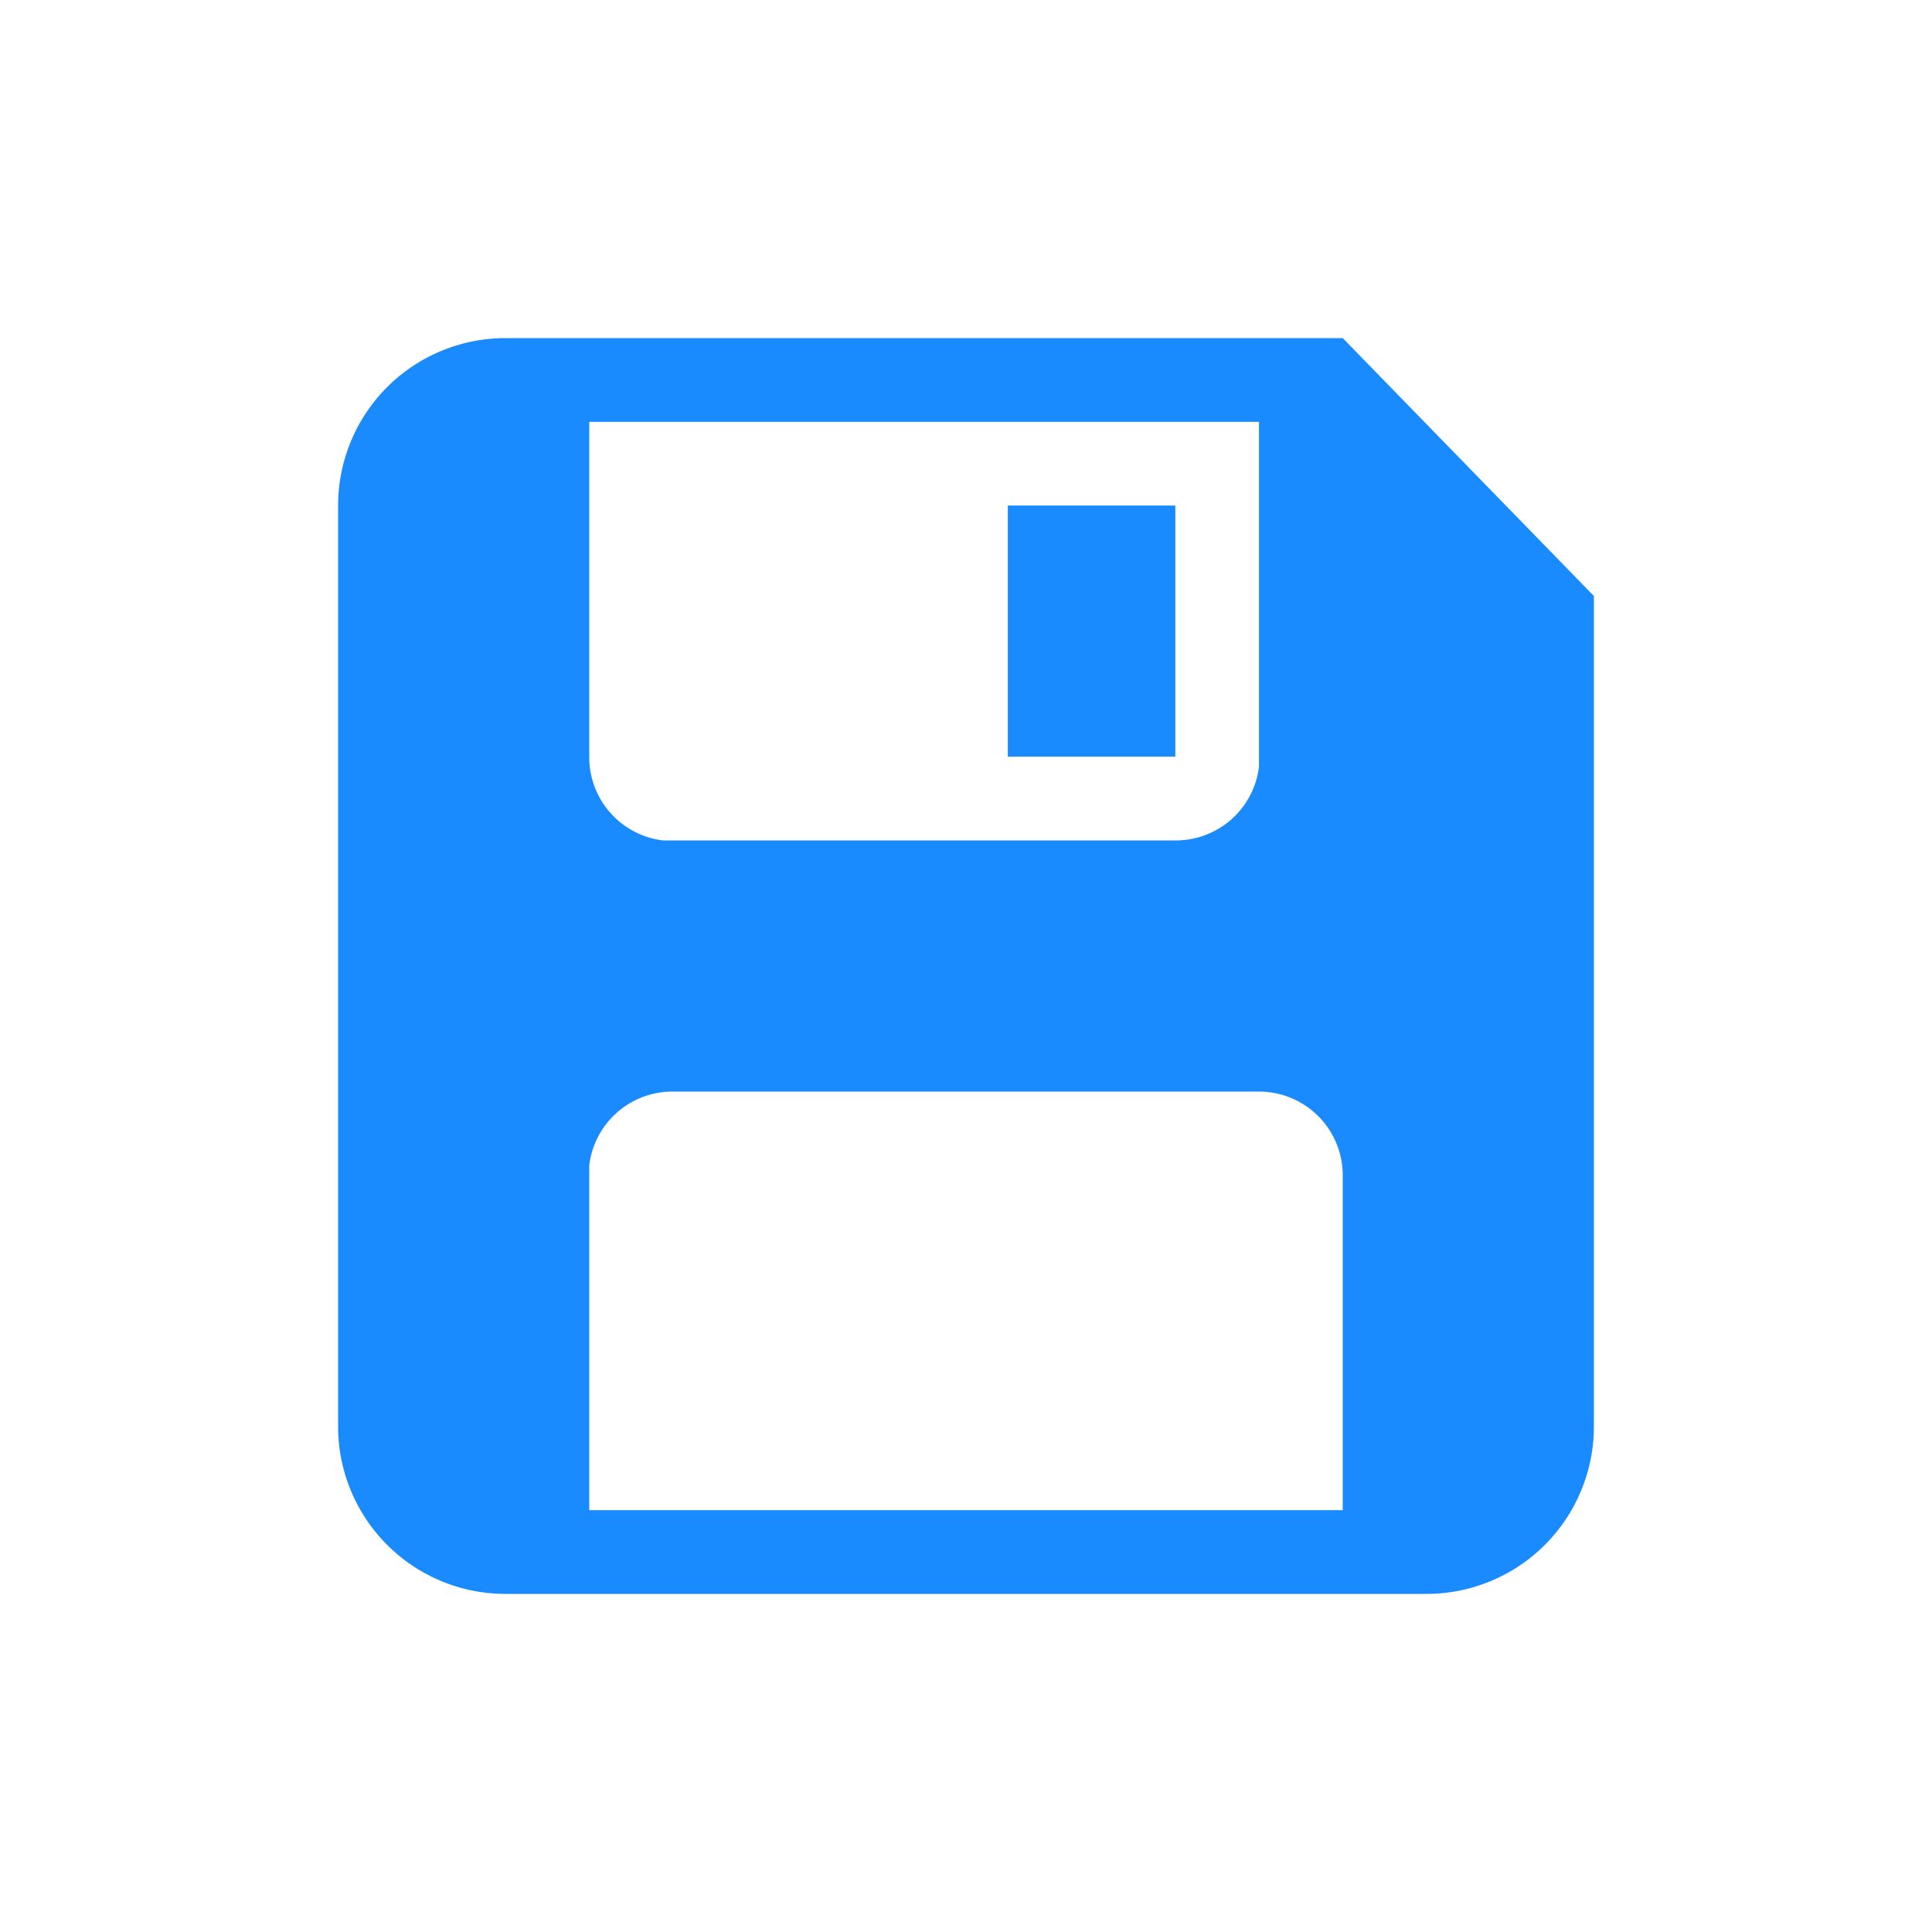 <svg width="1em" height="1em" viewBox="0 0 20 20" fill="#1A8AFF" xmlns="http://www.w3.org/2000/svg"><path fill-rule="evenodd" clip-rule="evenodd" d="M5.233 3.5H13.9l2.6 2.67v8.597a1.733 1.733 0 0 1-1.733 1.733H5.233A1.733 1.733 0 0 1 3.5 14.767V5.233A1.733 1.733 0 0 1 5.233 3.5Zm7.8.867H6.1v3.466a.867.867 0 0 0 .763.867h5.304a.867.867 0 0 0 .866-.763v-3.57ZM6.1 15.633h7.8v-3.466a.867.867 0 0 0-.867-.867H6.967a.867.867 0 0 0-.867.763v3.57Zm4.333-10.4h1.734v2.6h-1.734v-2.6Z"/></svg>